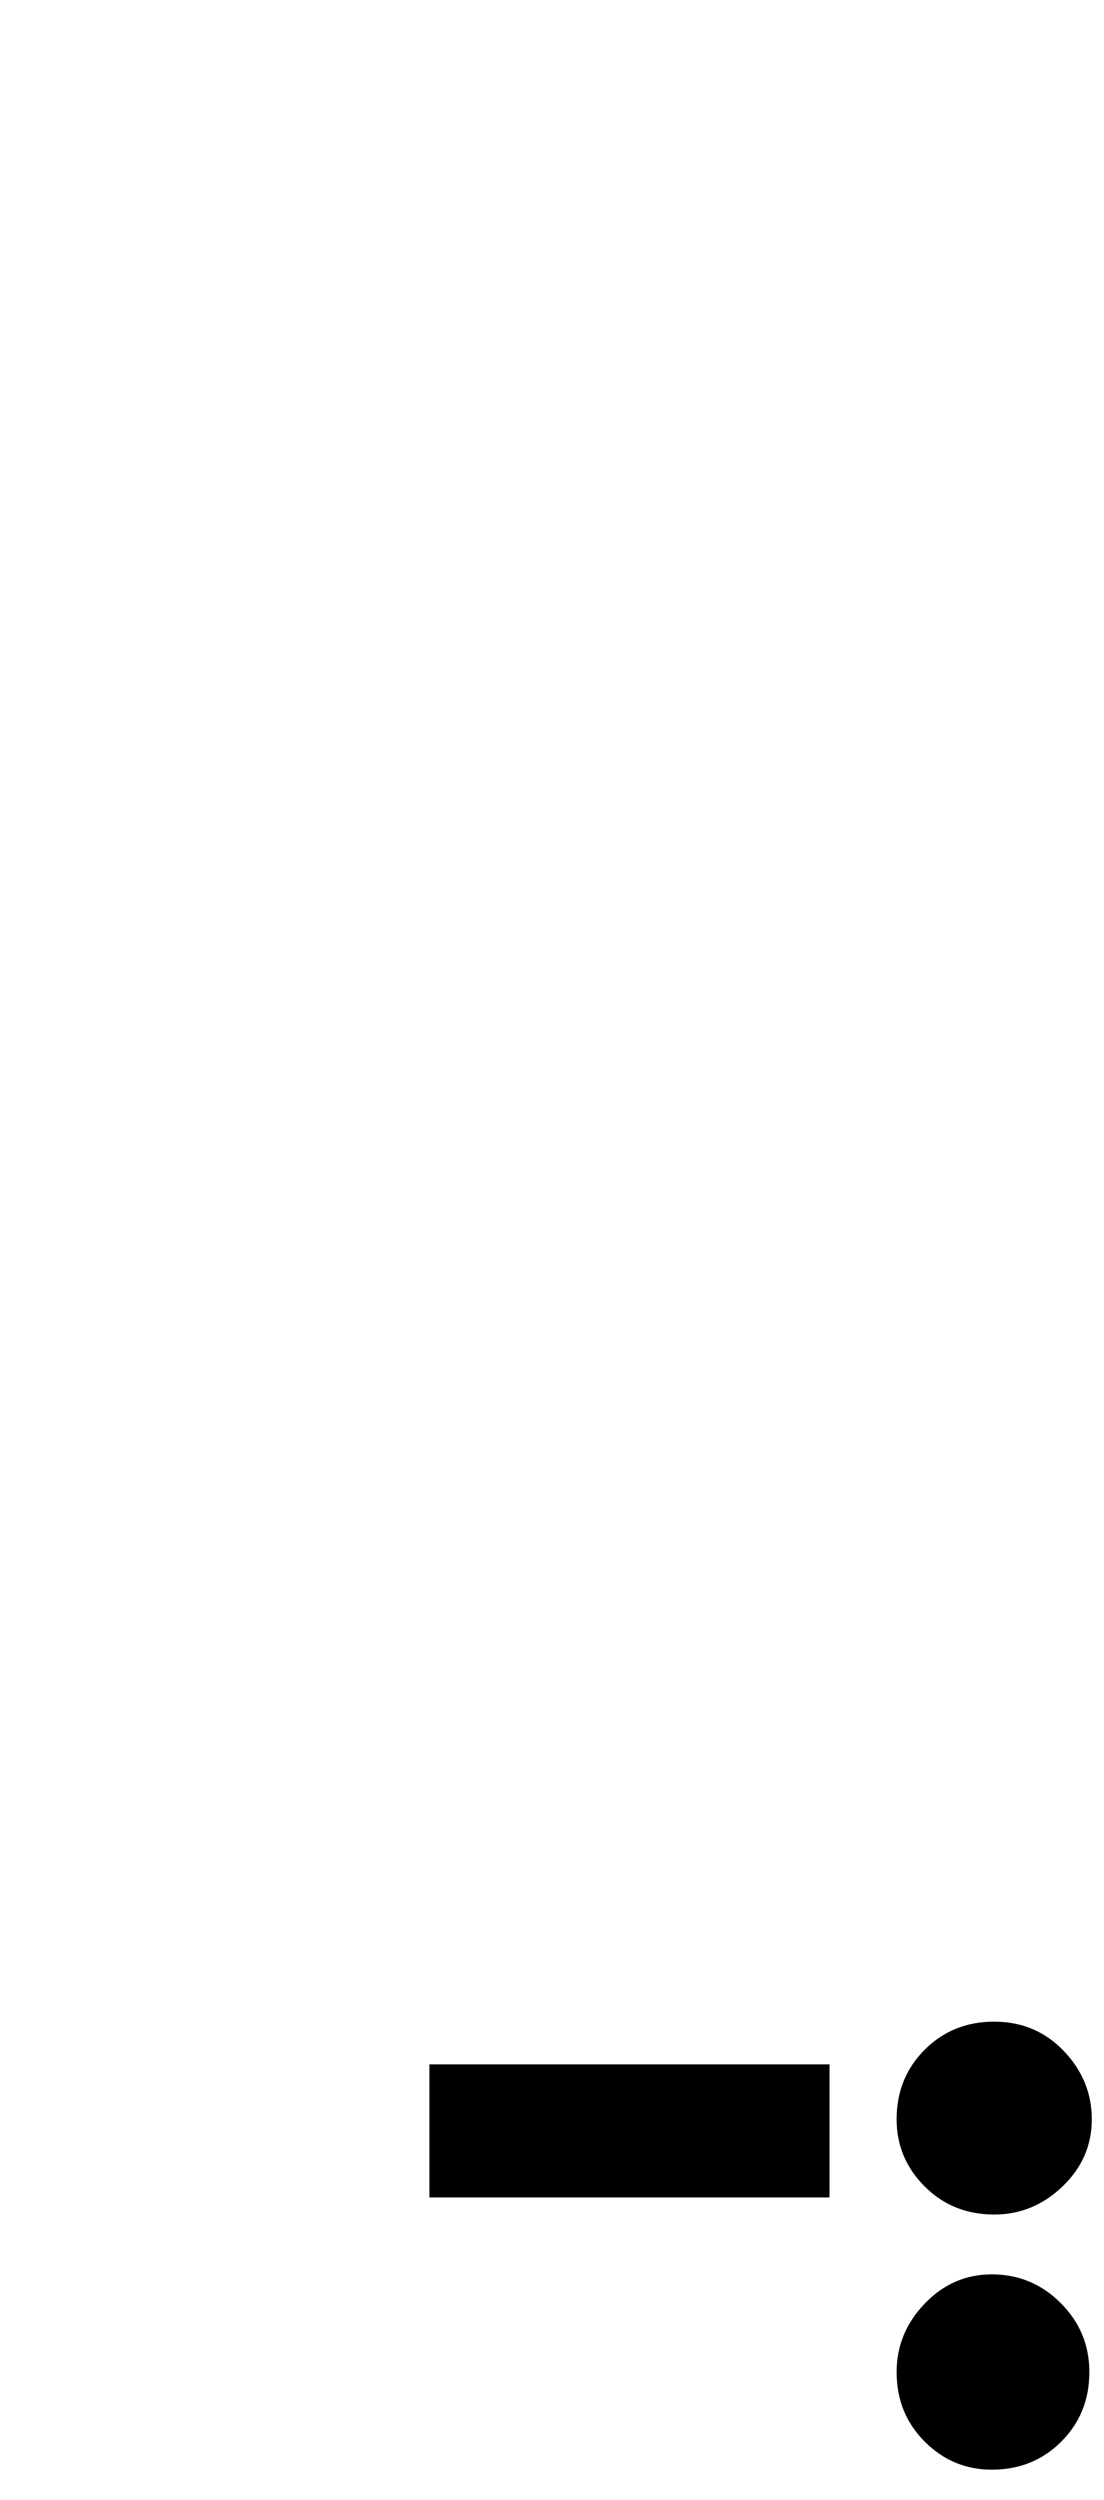 <?xml version="1.0" standalone="no"?>
<!DOCTYPE svg PUBLIC "-//W3C//DTD SVG 1.1//EN" "http://www.w3.org/Graphics/SVG/1.1/DTD/svg11.dtd" >
<svg xmlns="http://www.w3.org/2000/svg" xmlns:xlink="http://www.w3.org/1999/xlink" version="1.1" viewBox="-10 0 905 2048">
   <path fill="currentColor"
d="M342 1800v-109h328v109h-328zM725 1736q0 -34 23 -57t57 -23t57 24t23 56t-24 55t-56 23q-34 0 -57 -23t-23 -55zM725 1943q0 -32 23 -56t55 -24q33 0 56.5 23.5t23.5 56.5q0 34 -23 57t-57 23q-32 0 -55 -23t-23 -57z" />
</svg>
